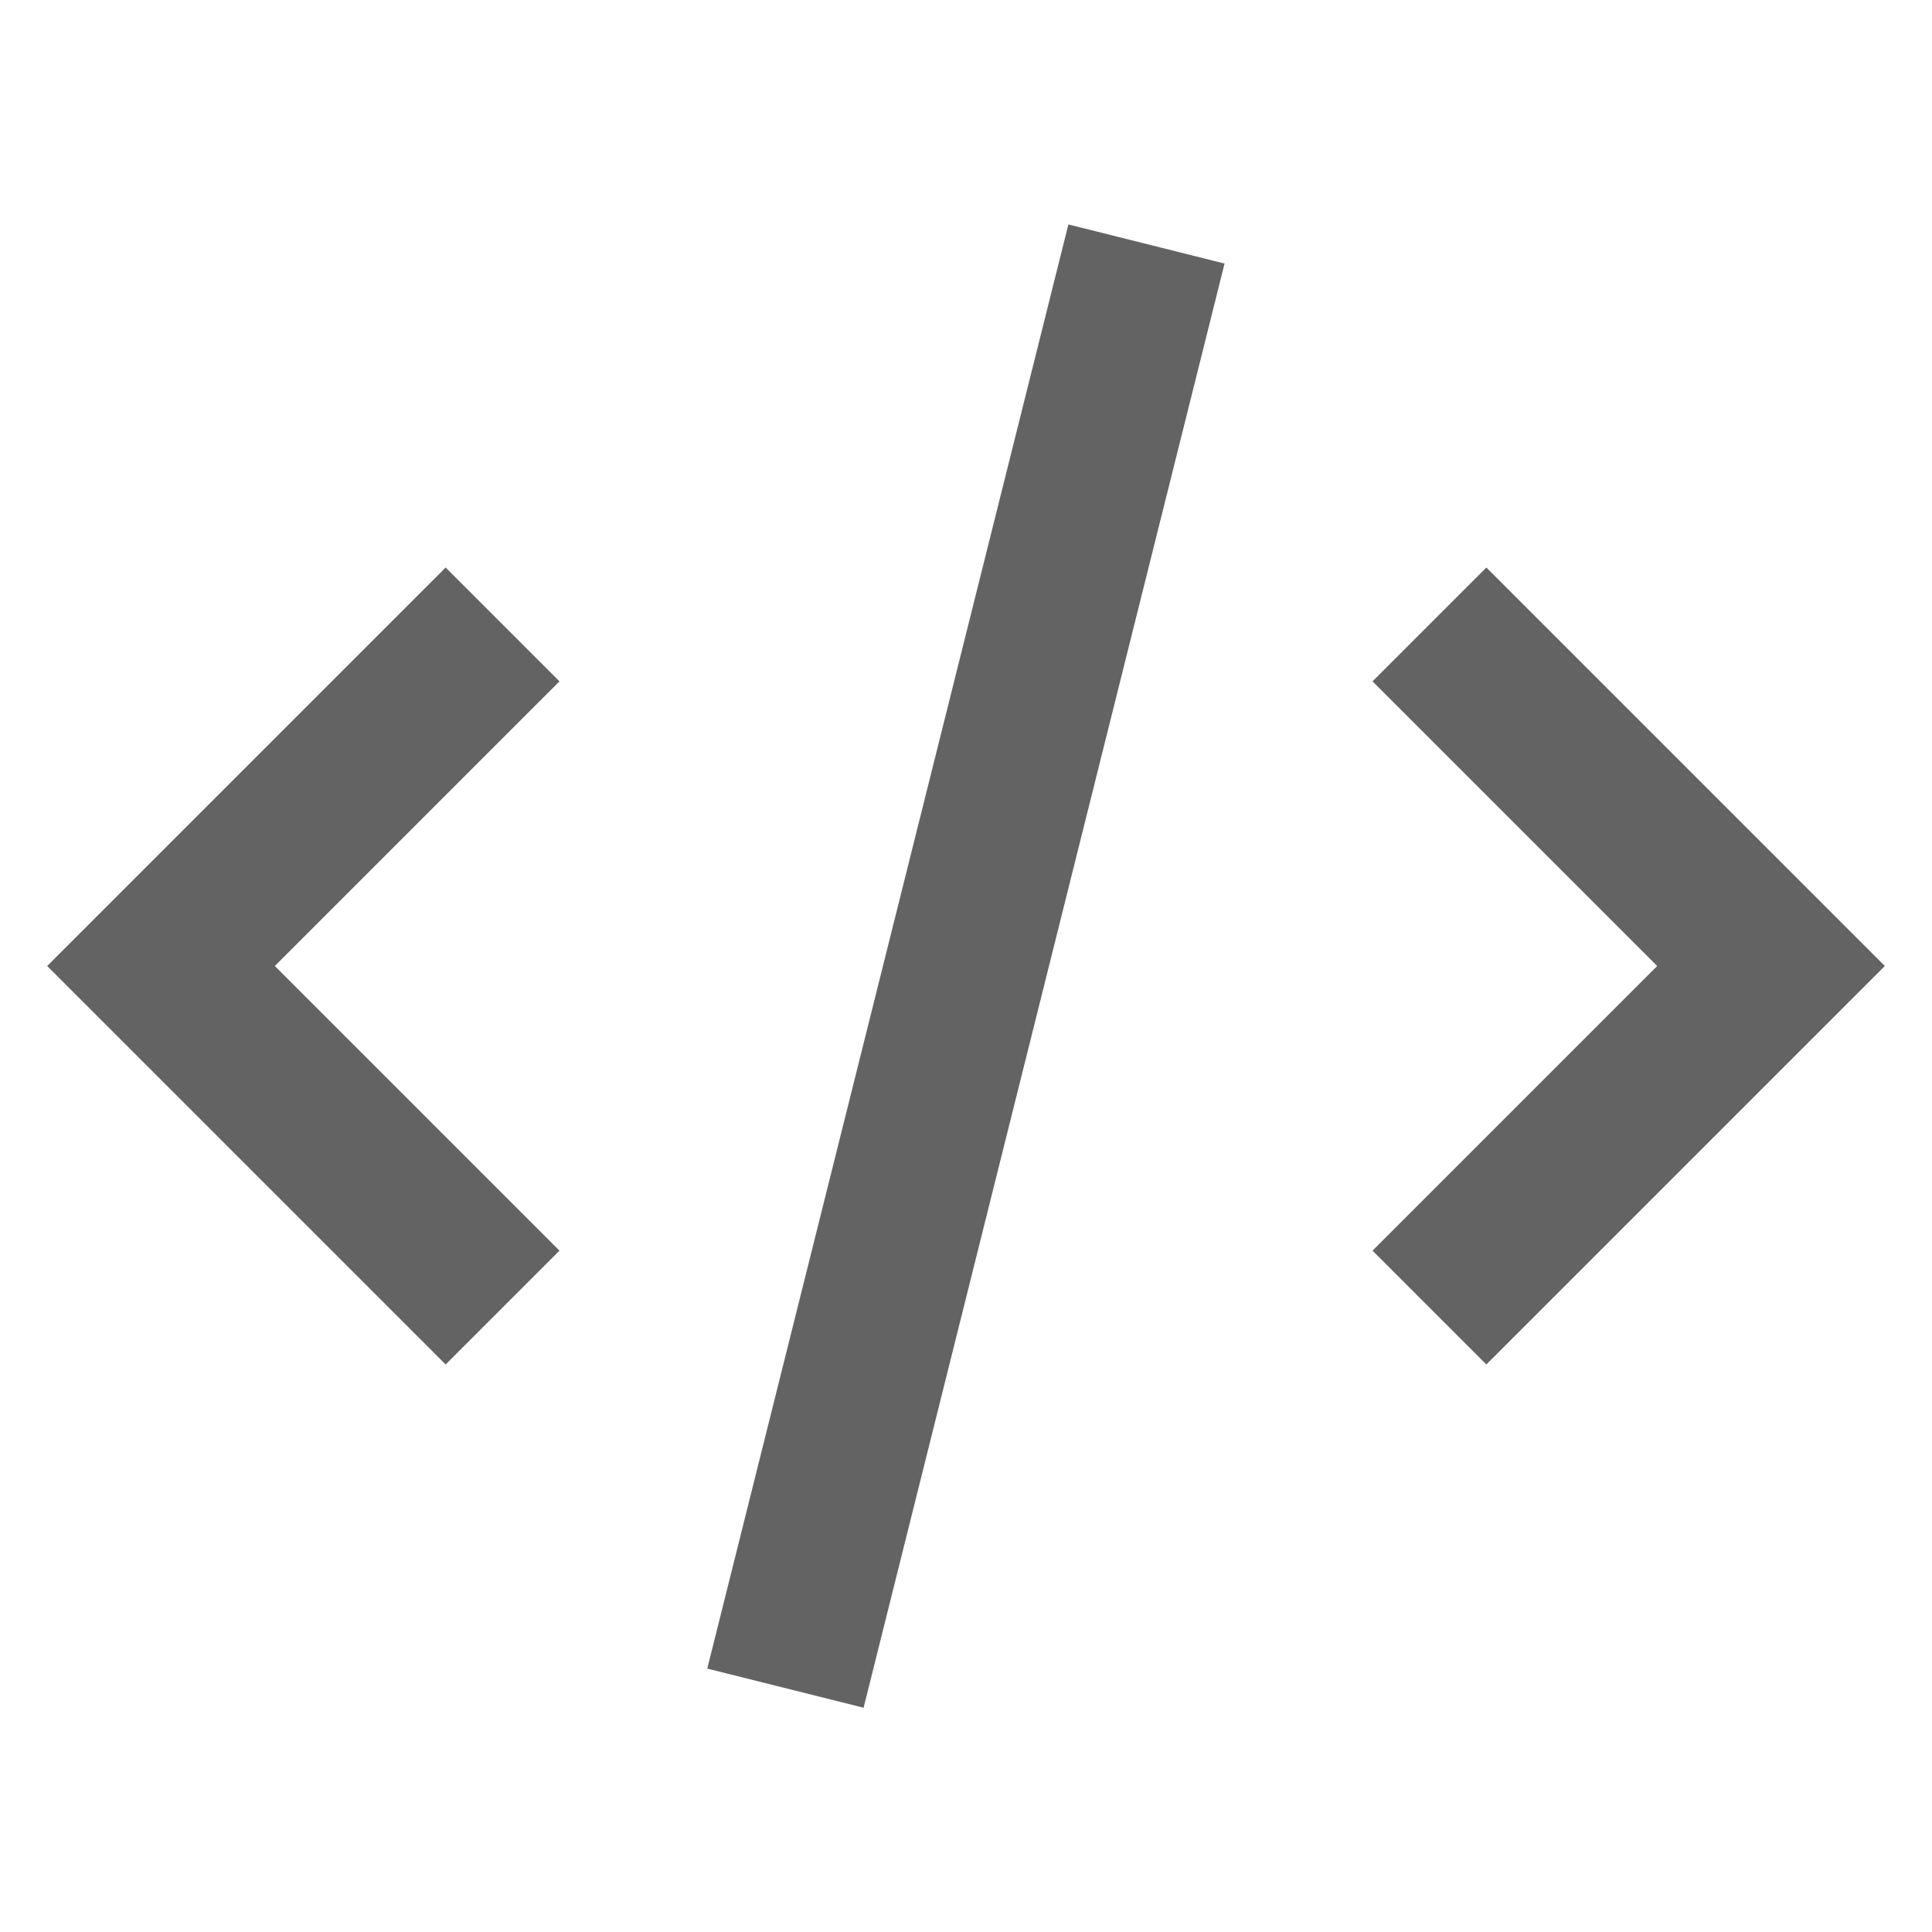 <svg width="12" height="12" viewBox="0 0 12 12" fill="none" xmlns="http://www.w3.org/2000/svg">
<path d="M0.293 6L2.768 3.525L3.475 4.232L1.707 6L3.475 7.768L2.768 8.475L0.293 6ZM4.393 10.364L6.636 1.394L7.606 1.637L5.364 10.607L4.393 10.364ZM8.525 7.768L10.293 6L8.525 4.232L9.232 3.525L11.707 6L9.232 8.475L8.525 7.768Z" fill="#636363"/>
</svg>
